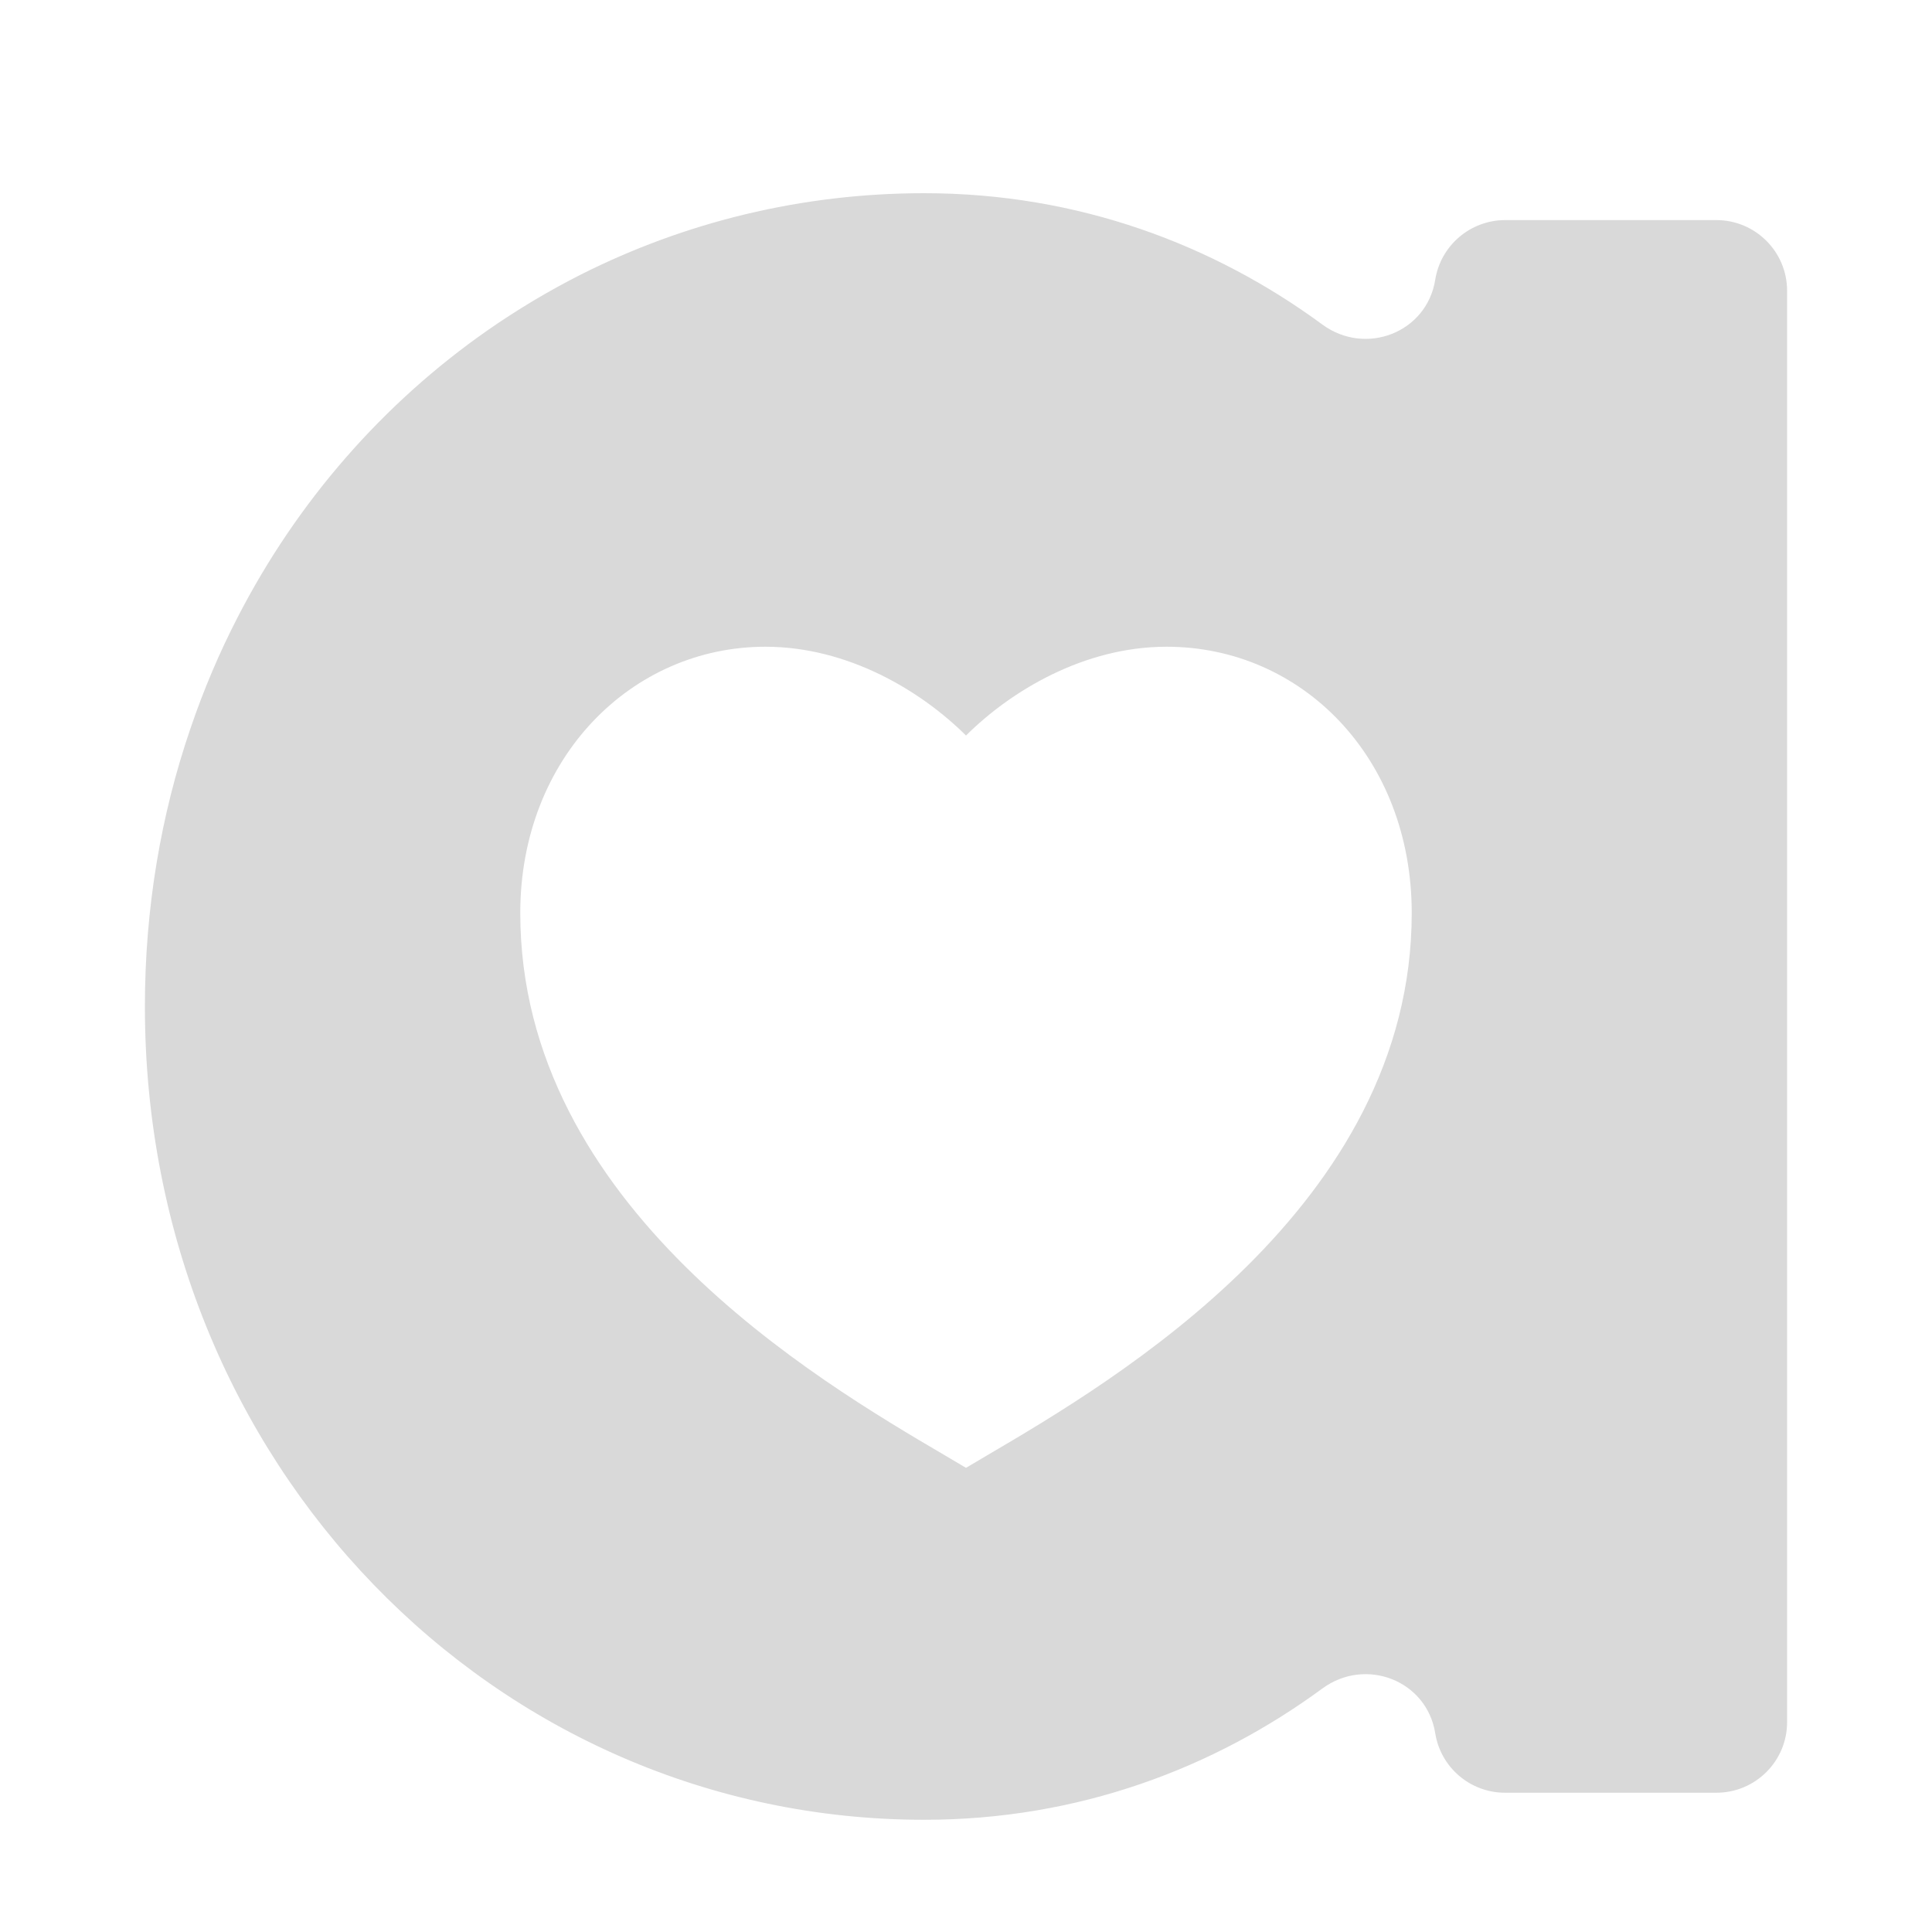 <svg width="24" height="24" viewBox="0 0 24 24" fill="none" xmlns="http://www.w3.org/2000/svg">
    <path d="M17.829 3.475C17.897 3.049 18.265 2.735 18.697 2.734H21.321C21.806 2.734 22.2 3.127 22.2 3.612V21.393C22.2 21.877 21.807 22.27 21.321 22.27H18.697C18.265 22.27 17.897 21.957 17.829 21.531C17.724 20.874 16.964 20.581 16.427 20.975C15.082 21.963 13.4 22.606 11.482 22.606C6.156 22.606 1.8 18.191 1.8 12.503C1.8 11.283 1.999 10.121 2.365 9.052C2.528 8.572 2.725 8.107 2.952 7.668C3.694 6.225 4.763 5.007 6.053 4.106C6.424 3.847 6.814 3.614 7.219 3.409C8.507 2.761 9.955 2.4 11.482 2.4C13.4 2.4 15.082 3.043 16.426 4.031C16.963 4.426 17.724 4.133 17.829 3.475ZM17.537 11.342C17.537 9.413 16.174 8.034 14.492 8.034C13.462 8.034 12.554 8.586 12 9.137C11.446 8.586 10.538 8.034 9.508 8.034C7.847 8.034 6.463 9.413 6.463 11.342C6.463 14.982 10.156 17.15 11.738 18.079C11.833 18.136 11.921 18.187 12 18.234C12.079 18.187 12.167 18.136 12.262 18.079C13.844 17.15 17.537 14.982 17.537 11.342Z" fill="#D9D9D9" />
</svg>